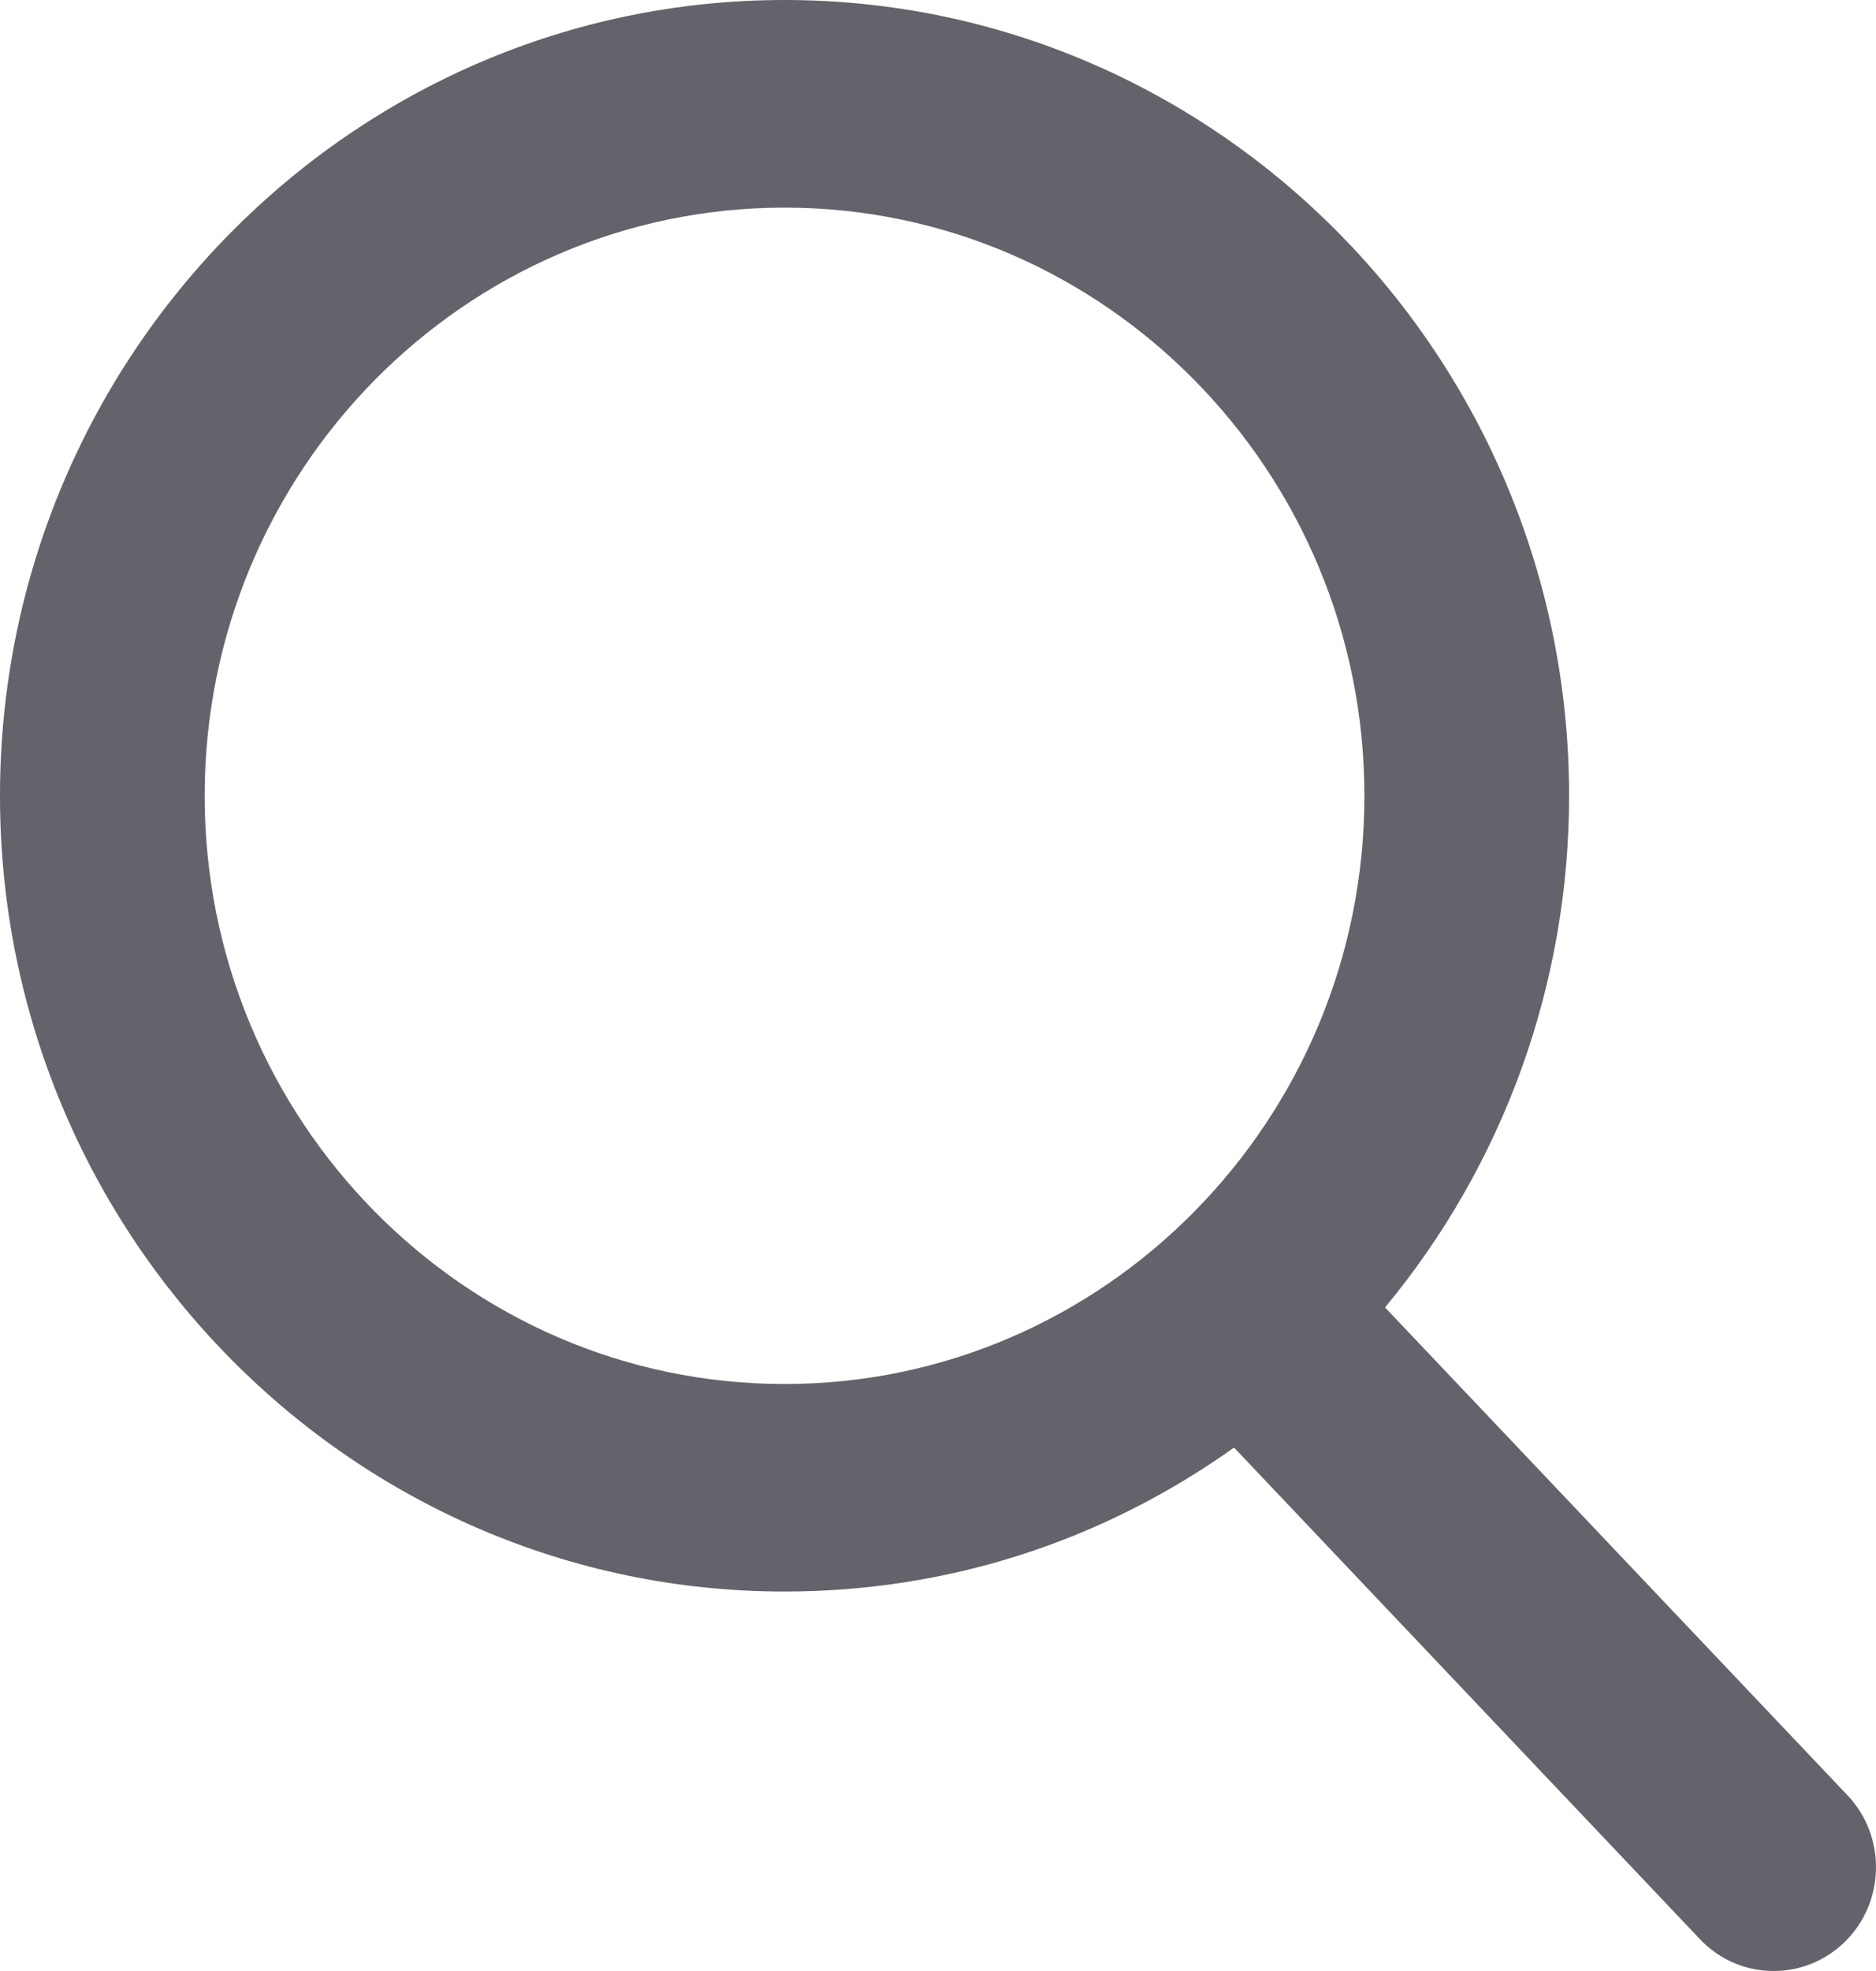 <svg width="20" height="21" viewBox="0 0 20 21" fill="none" xmlns="http://www.w3.org/2000/svg">
<path fill-rule="evenodd" clip-rule="evenodd" d="M14.766 13.93L19.696 19.128C20.113 19.567 20.099 20.269 19.666 20.691C19.462 20.89 19.193 21 18.91 21C18.61 21 18.331 20.88 18.123 20.661L13.156 15.423C11.745 16.428 10.095 16.957 8.364 16.957C3.752 16.957 0 13.154 0 8.479C0 3.804 3.752 0 8.364 0C12.976 0 16.728 3.804 16.728 8.479C16.728 10.48 16.033 12.402 14.766 13.93ZM14.546 8.479C14.546 5.023 11.773 2.212 8.364 2.212C4.955 2.212 2.182 5.023 2.182 8.479C2.182 11.934 4.955 14.746 8.364 14.746C11.773 14.746 14.546 11.934 14.546 8.479Z" fill="#64626A"/>
</svg>
